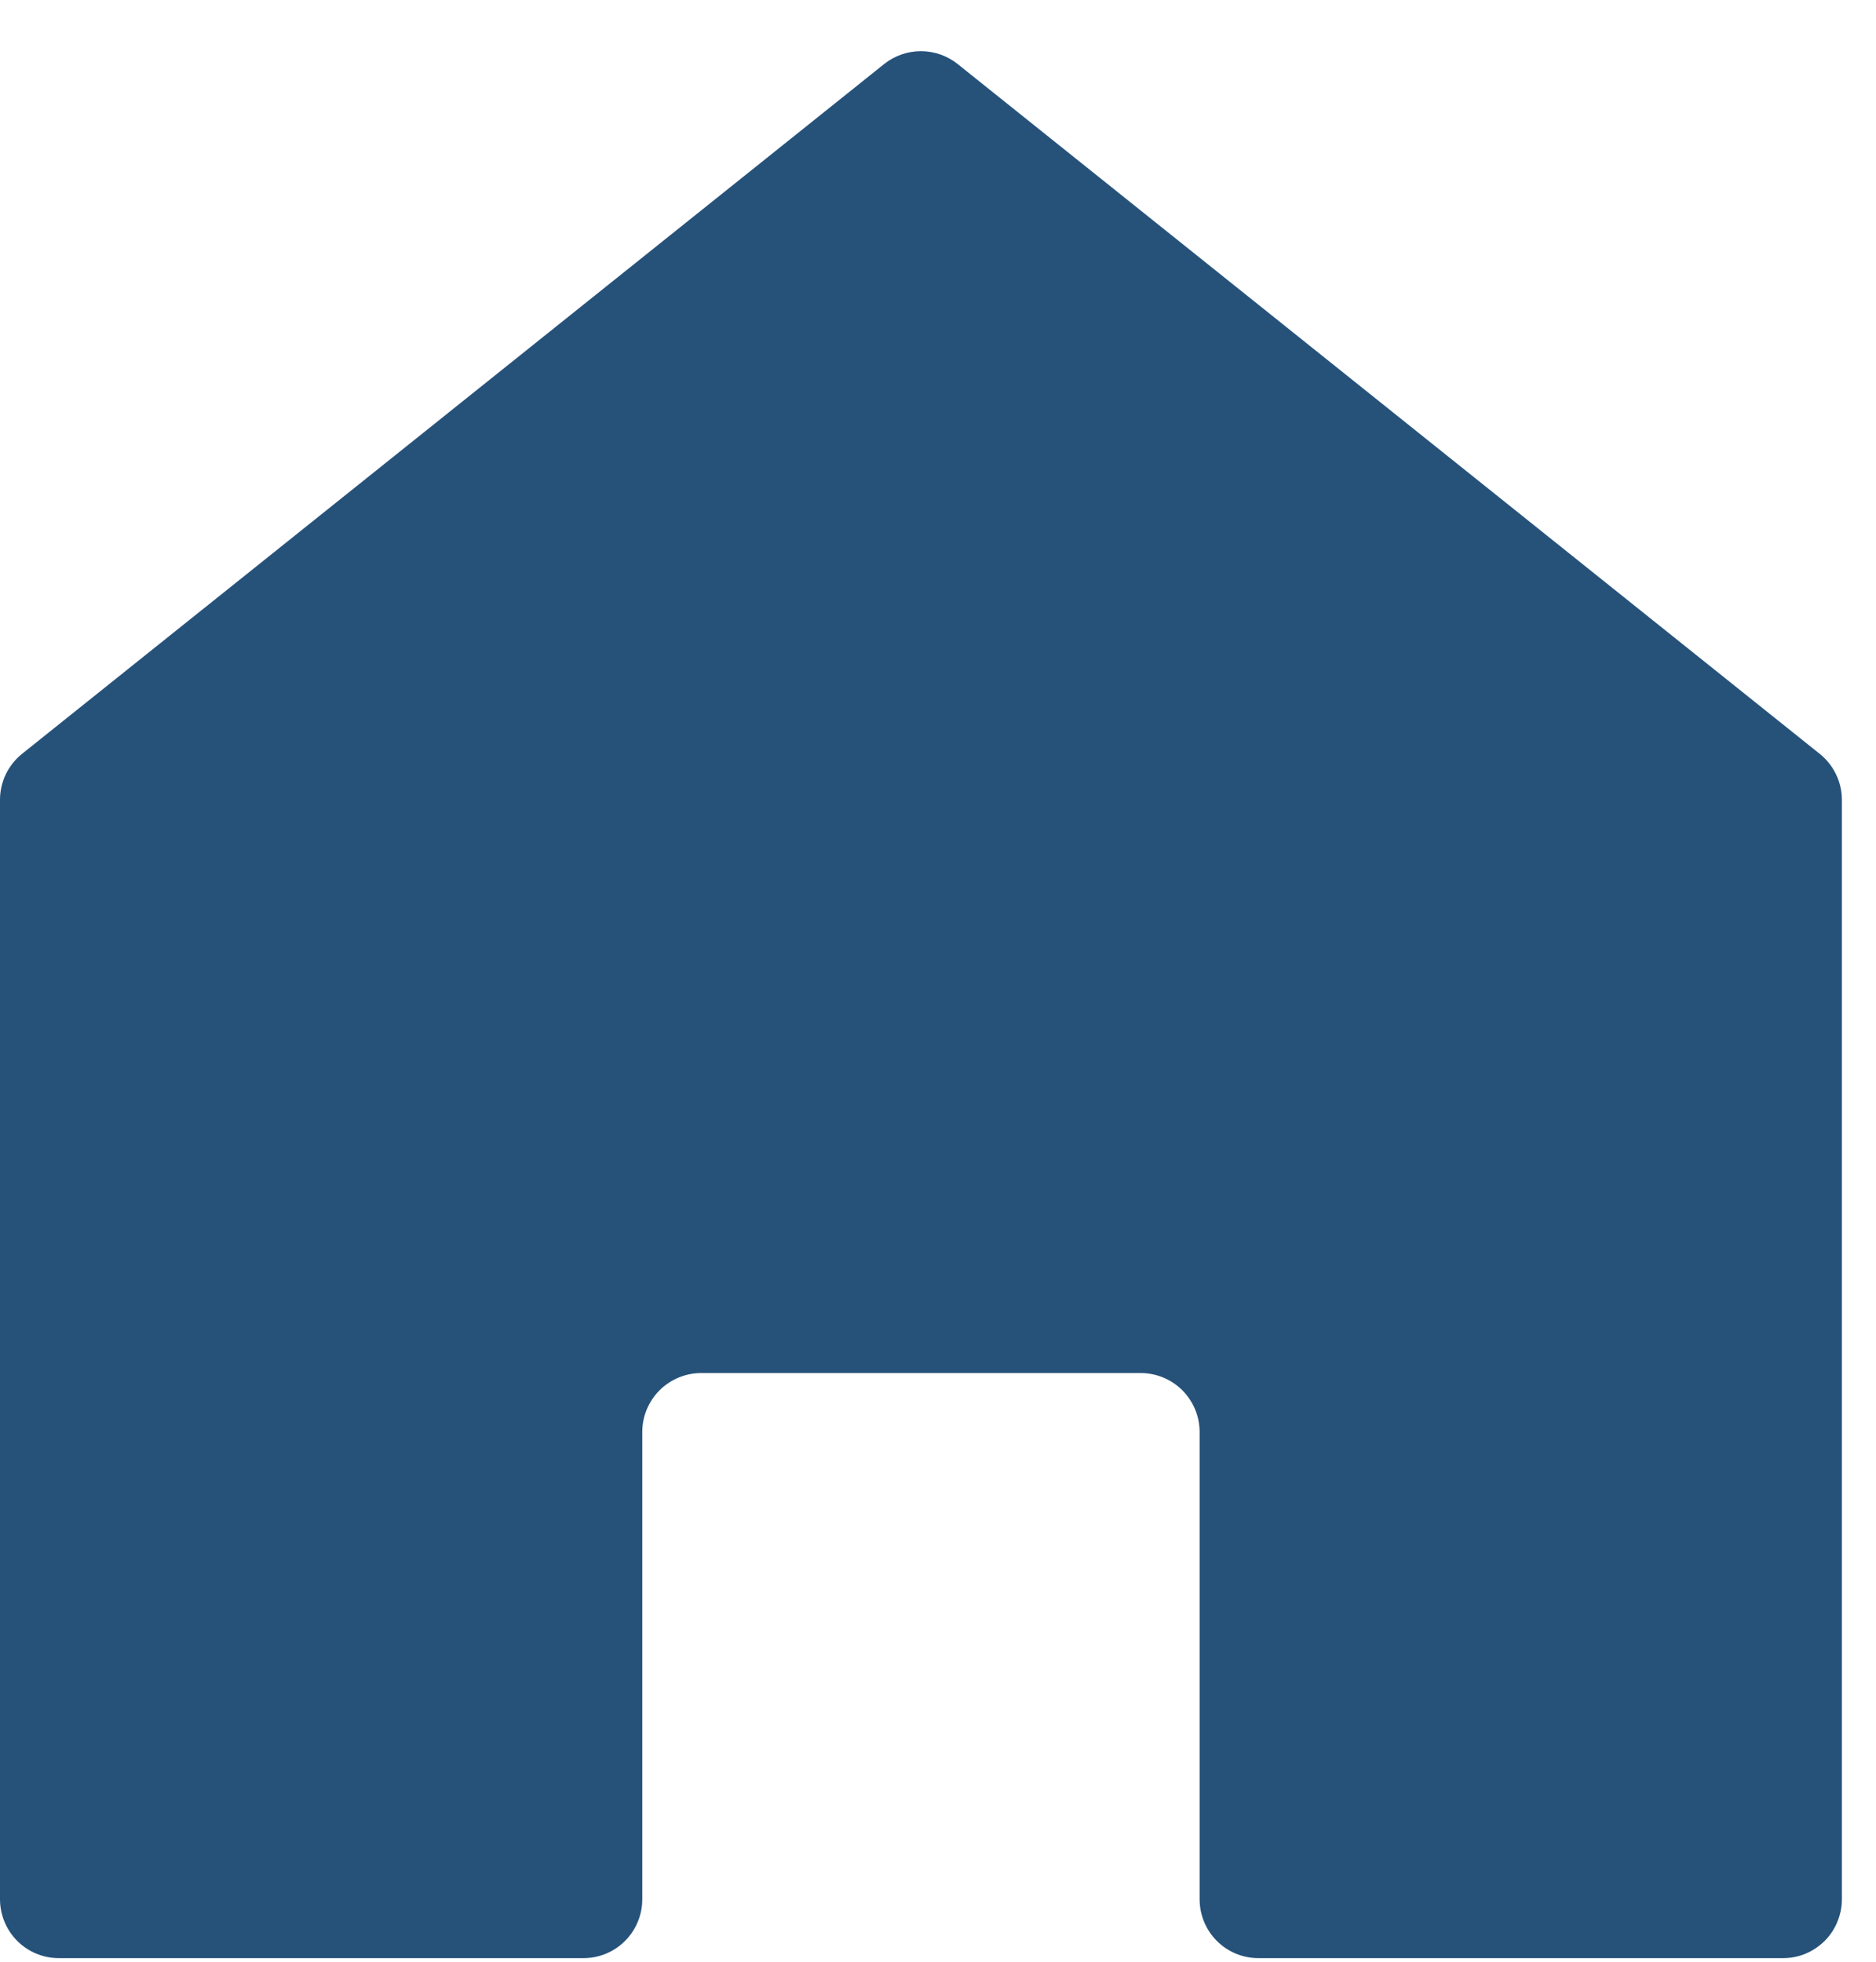 <svg width="22" height="23" viewBox="0 0 22 23" fill="none" xmlns="http://www.w3.org/2000/svg">
<path d="M10.368 0.751L0.259 8.838C0.178 8.903 0.113 8.985 0.068 9.078C0.023 9.172 -6.46792e-05 9.274 1.34784e-07 9.378V22.267C1.34784e-07 22.45 0.073 22.626 0.202 22.756C0.332 22.886 0.508 22.958 0.691 22.958H6.841C7.025 22.958 7.2 22.886 7.33 22.756C7.46 22.626 7.532 22.45 7.532 22.267V16.789C7.532 16.606 7.605 16.43 7.735 16.3C7.865 16.171 8.04 16.098 8.224 16.098H13.376C13.56 16.098 13.736 16.171 13.865 16.3C13.995 16.43 14.068 16.606 14.068 16.789V22.267C14.068 22.45 14.14 22.626 14.27 22.756C14.4 22.886 14.575 22.958 14.759 22.958H20.909C21 22.958 21.09 22.941 21.173 22.906C21.257 22.871 21.333 22.82 21.398 22.756C21.462 22.692 21.513 22.616 21.547 22.532C21.582 22.448 21.6 22.358 21.6 22.267V9.379C21.6 9.275 21.577 9.173 21.532 9.08C21.487 8.986 21.422 8.904 21.341 8.839L11.232 0.752C11.11 0.654 10.957 0.6 10.8 0.6C10.643 0.6 10.491 0.653 10.368 0.751Z" fill="#26527A"/>
</svg>
